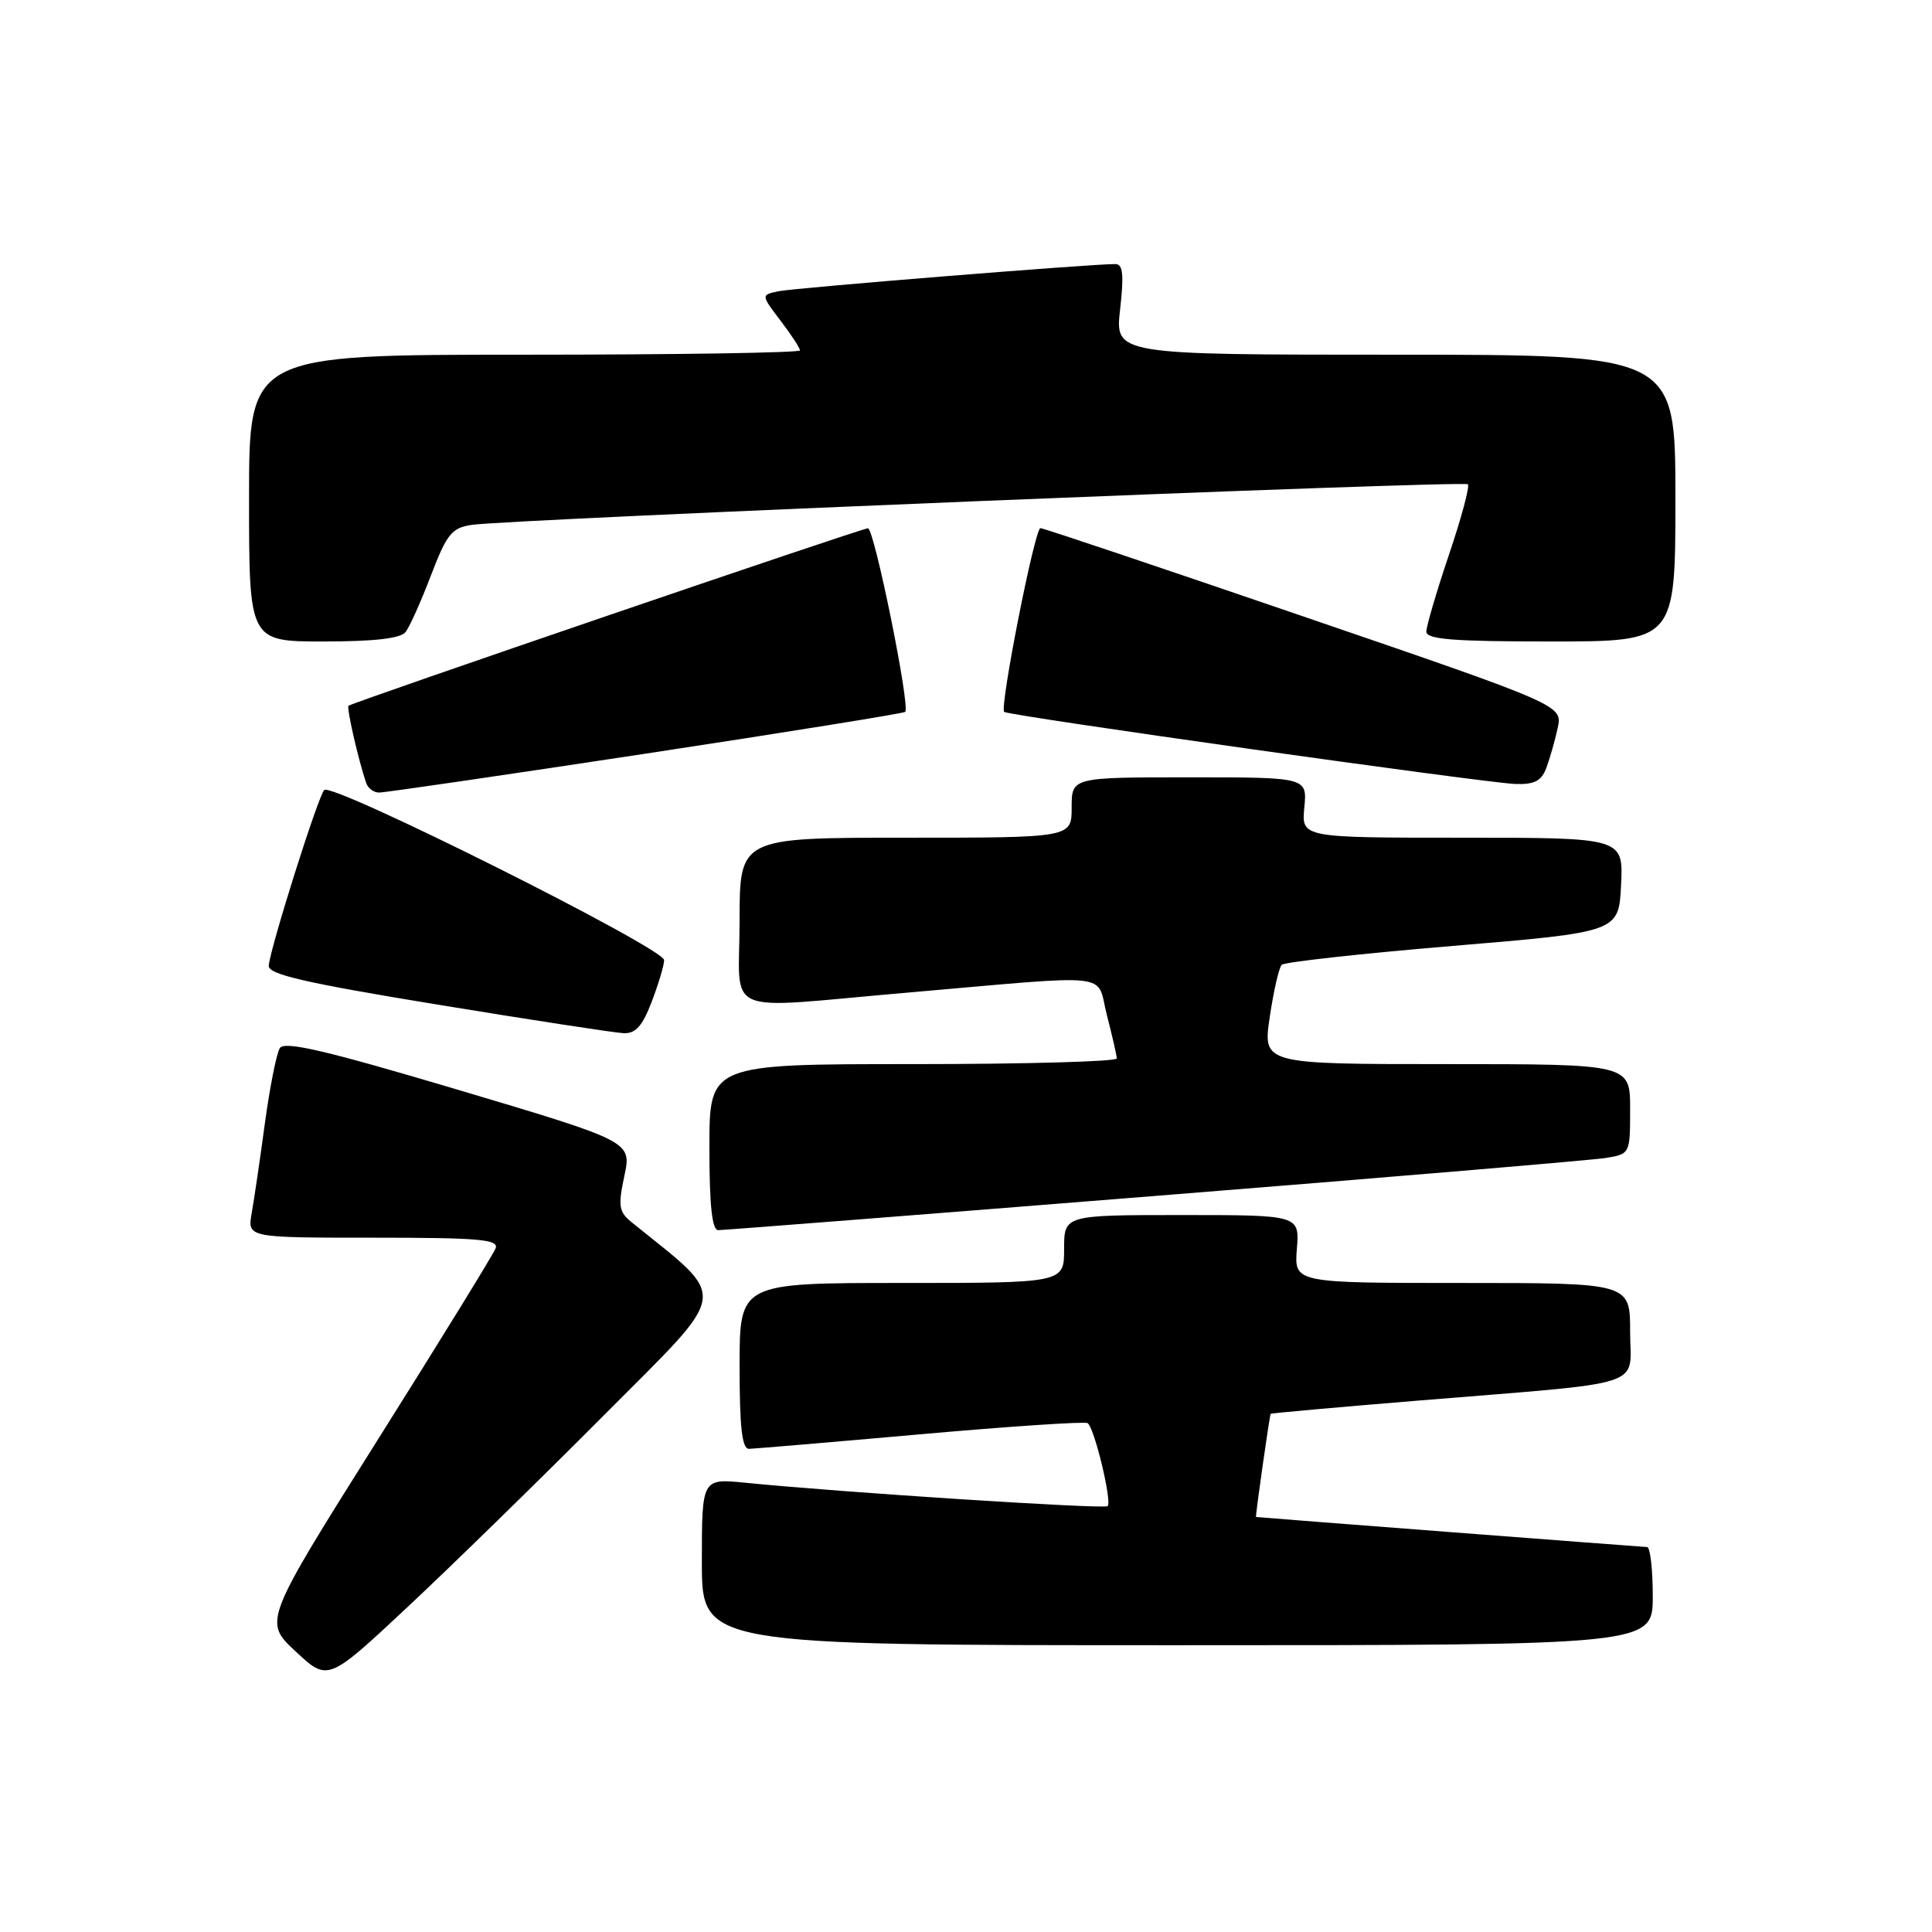 <?xml version="1.0" encoding="UTF-8" standalone="no"?>
<!DOCTYPE svg PUBLIC "-//W3C//DTD SVG 1.1//EN" "http://www.w3.org/Graphics/SVG/1.1/DTD/svg11.dtd" >
<svg xmlns="http://www.w3.org/2000/svg" xmlns:xlink="http://www.w3.org/1999/xlink" version="1.1" viewBox="0 0 256 256">
 <g >
 <path fill="currentColor"
d=" M 80.00 187.55 C 96.97 170.49 96.69 172.49 83.68 161.94 C 82.00 160.58 81.88 159.81 82.73 155.82 C 83.70 151.26 83.70 151.26 60.78 144.43 C 43.10 139.17 37.68 137.90 37.07 138.89 C 36.64 139.59 35.75 144.07 35.10 148.83 C 34.46 153.60 33.67 158.96 33.35 160.75 C 32.78 164.00 32.78 164.00 49.50 164.00 C 63.47 164.00 66.13 164.23 65.67 165.41 C 65.38 166.18 58.33 177.63 50.02 190.83 C 34.91 214.85 34.91 214.85 39.18 218.83 C 43.45 222.81 43.45 222.81 53.97 212.97 C 59.76 207.56 71.47 196.12 80.00 187.55 Z  M 219.00 211.50 C 219.00 207.93 218.66 205.00 218.25 204.99 C 217.71 204.98 167.02 201.09 166.43 201.01 C 166.31 200.99 168.23 187.52 168.37 187.34 C 168.44 187.25 177.28 186.46 188.00 185.58 C 218.88 183.05 216.00 183.99 216.00 176.44 C 216.00 170.00 216.00 170.00 193.74 170.00 C 171.49 170.00 171.49 170.00 171.84 165.50 C 172.20 161.00 172.20 161.00 156.60 161.00 C 141.00 161.00 141.00 161.00 141.00 165.50 C 141.00 170.00 141.00 170.00 119.50 170.00 C 98.00 170.00 98.00 170.00 98.00 181.00 C 98.00 189.15 98.32 191.99 99.25 191.98 C 99.94 191.96 110.16 191.10 121.96 190.05 C 133.77 189.00 143.73 188.34 144.11 188.57 C 145.00 189.12 147.37 198.96 146.77 199.57 C 146.34 199.99 111.76 197.77 98.75 196.47 C 93.00 195.90 93.00 195.90 93.00 206.95 C 93.00 218.00 93.00 218.00 156.00 218.00 C 219.00 218.00 219.00 218.00 219.00 211.50 Z  M 152.92 158.48 C 184.04 156.00 210.96 153.72 212.75 153.44 C 215.99 152.91 216.00 152.90 216.00 146.95 C 216.00 141.00 216.00 141.00 191.66 141.00 C 167.32 141.00 167.32 141.00 168.25 134.75 C 168.76 131.31 169.47 128.20 169.84 127.84 C 170.20 127.48 180.40 126.35 192.50 125.34 C 214.50 123.50 214.50 123.50 214.80 117.25 C 215.10 111.00 215.10 111.00 193.77 111.00 C 172.45 111.00 172.45 111.00 172.83 107.00 C 173.21 103.00 173.21 103.00 157.61 103.00 C 142.00 103.00 142.00 103.00 142.00 107.00 C 142.00 111.00 142.00 111.00 120.00 111.00 C 98.00 111.00 98.00 111.00 98.00 122.00 C 98.00 134.91 95.19 133.69 120.00 131.55 C 148.24 129.10 145.18 128.76 146.67 134.52 C 147.38 137.26 147.97 139.84 147.98 140.25 C 147.99 140.66 135.85 141.00 121.00 141.00 C 94.00 141.00 94.00 141.00 94.00 152.00 C 94.00 159.75 94.35 163.00 95.17 163.00 C 95.82 163.00 121.81 160.97 152.92 158.48 Z  M 86.36 132.72 C 87.26 130.36 88.00 127.89 88.00 127.22 C 88.00 125.64 43.98 103.61 42.96 104.68 C 42.12 105.58 35.80 125.60 35.61 127.96 C 35.52 129.11 40.38 130.23 58.00 133.12 C 70.38 135.15 81.45 136.85 82.61 136.90 C 84.22 136.98 85.12 135.97 86.36 132.72 Z  M 85.50 99.87 C 104.20 97.03 119.70 94.53 119.94 94.33 C 120.66 93.72 115.84 70.00 115.01 70.00 C 114.18 70.00 46.71 93.06 46.18 93.52 C 45.90 93.77 47.45 100.58 48.52 103.75 C 48.75 104.44 49.51 105.01 50.22 105.02 C 50.92 105.03 66.80 102.71 85.50 99.87 Z  M 204.90 101.75 C 205.36 100.51 206.04 98.14 206.40 96.47 C 207.06 93.45 207.06 93.45 172.78 81.71 C 153.93 75.25 138.21 69.97 137.86 69.98 C 137.11 70.00 132.42 93.78 133.06 94.33 C 133.66 94.84 196.66 103.72 200.77 103.88 C 203.31 103.97 204.24 103.50 204.90 101.75 Z  M 53.74 83.75 C 54.28 83.06 55.79 79.69 57.10 76.25 C 59.20 70.76 59.86 69.94 62.50 69.55 C 67.46 68.80 193.98 63.64 194.50 64.17 C 194.77 64.44 193.64 68.64 191.99 73.52 C 190.35 78.39 189.00 82.97 189.00 83.69 C 189.00 84.72 192.55 85.00 205.50 85.00 C 222.00 85.00 222.00 85.00 222.00 66.00 C 222.00 47.00 222.00 47.00 184.87 47.00 C 147.74 47.00 147.74 47.00 148.42 41.00 C 148.94 36.40 148.80 35.00 147.80 34.99 C 144.75 34.96 105.29 38.15 103.16 38.59 C 100.83 39.08 100.83 39.08 103.41 42.47 C 104.84 44.34 106.00 46.12 106.00 46.43 C 106.00 46.74 89.58 47.00 69.50 47.00 C 33.00 47.00 33.00 47.00 33.00 66.00 C 33.00 85.00 33.00 85.00 42.88 85.00 C 49.59 85.00 53.07 84.60 53.74 83.75 Z "/>
</g>
</svg>